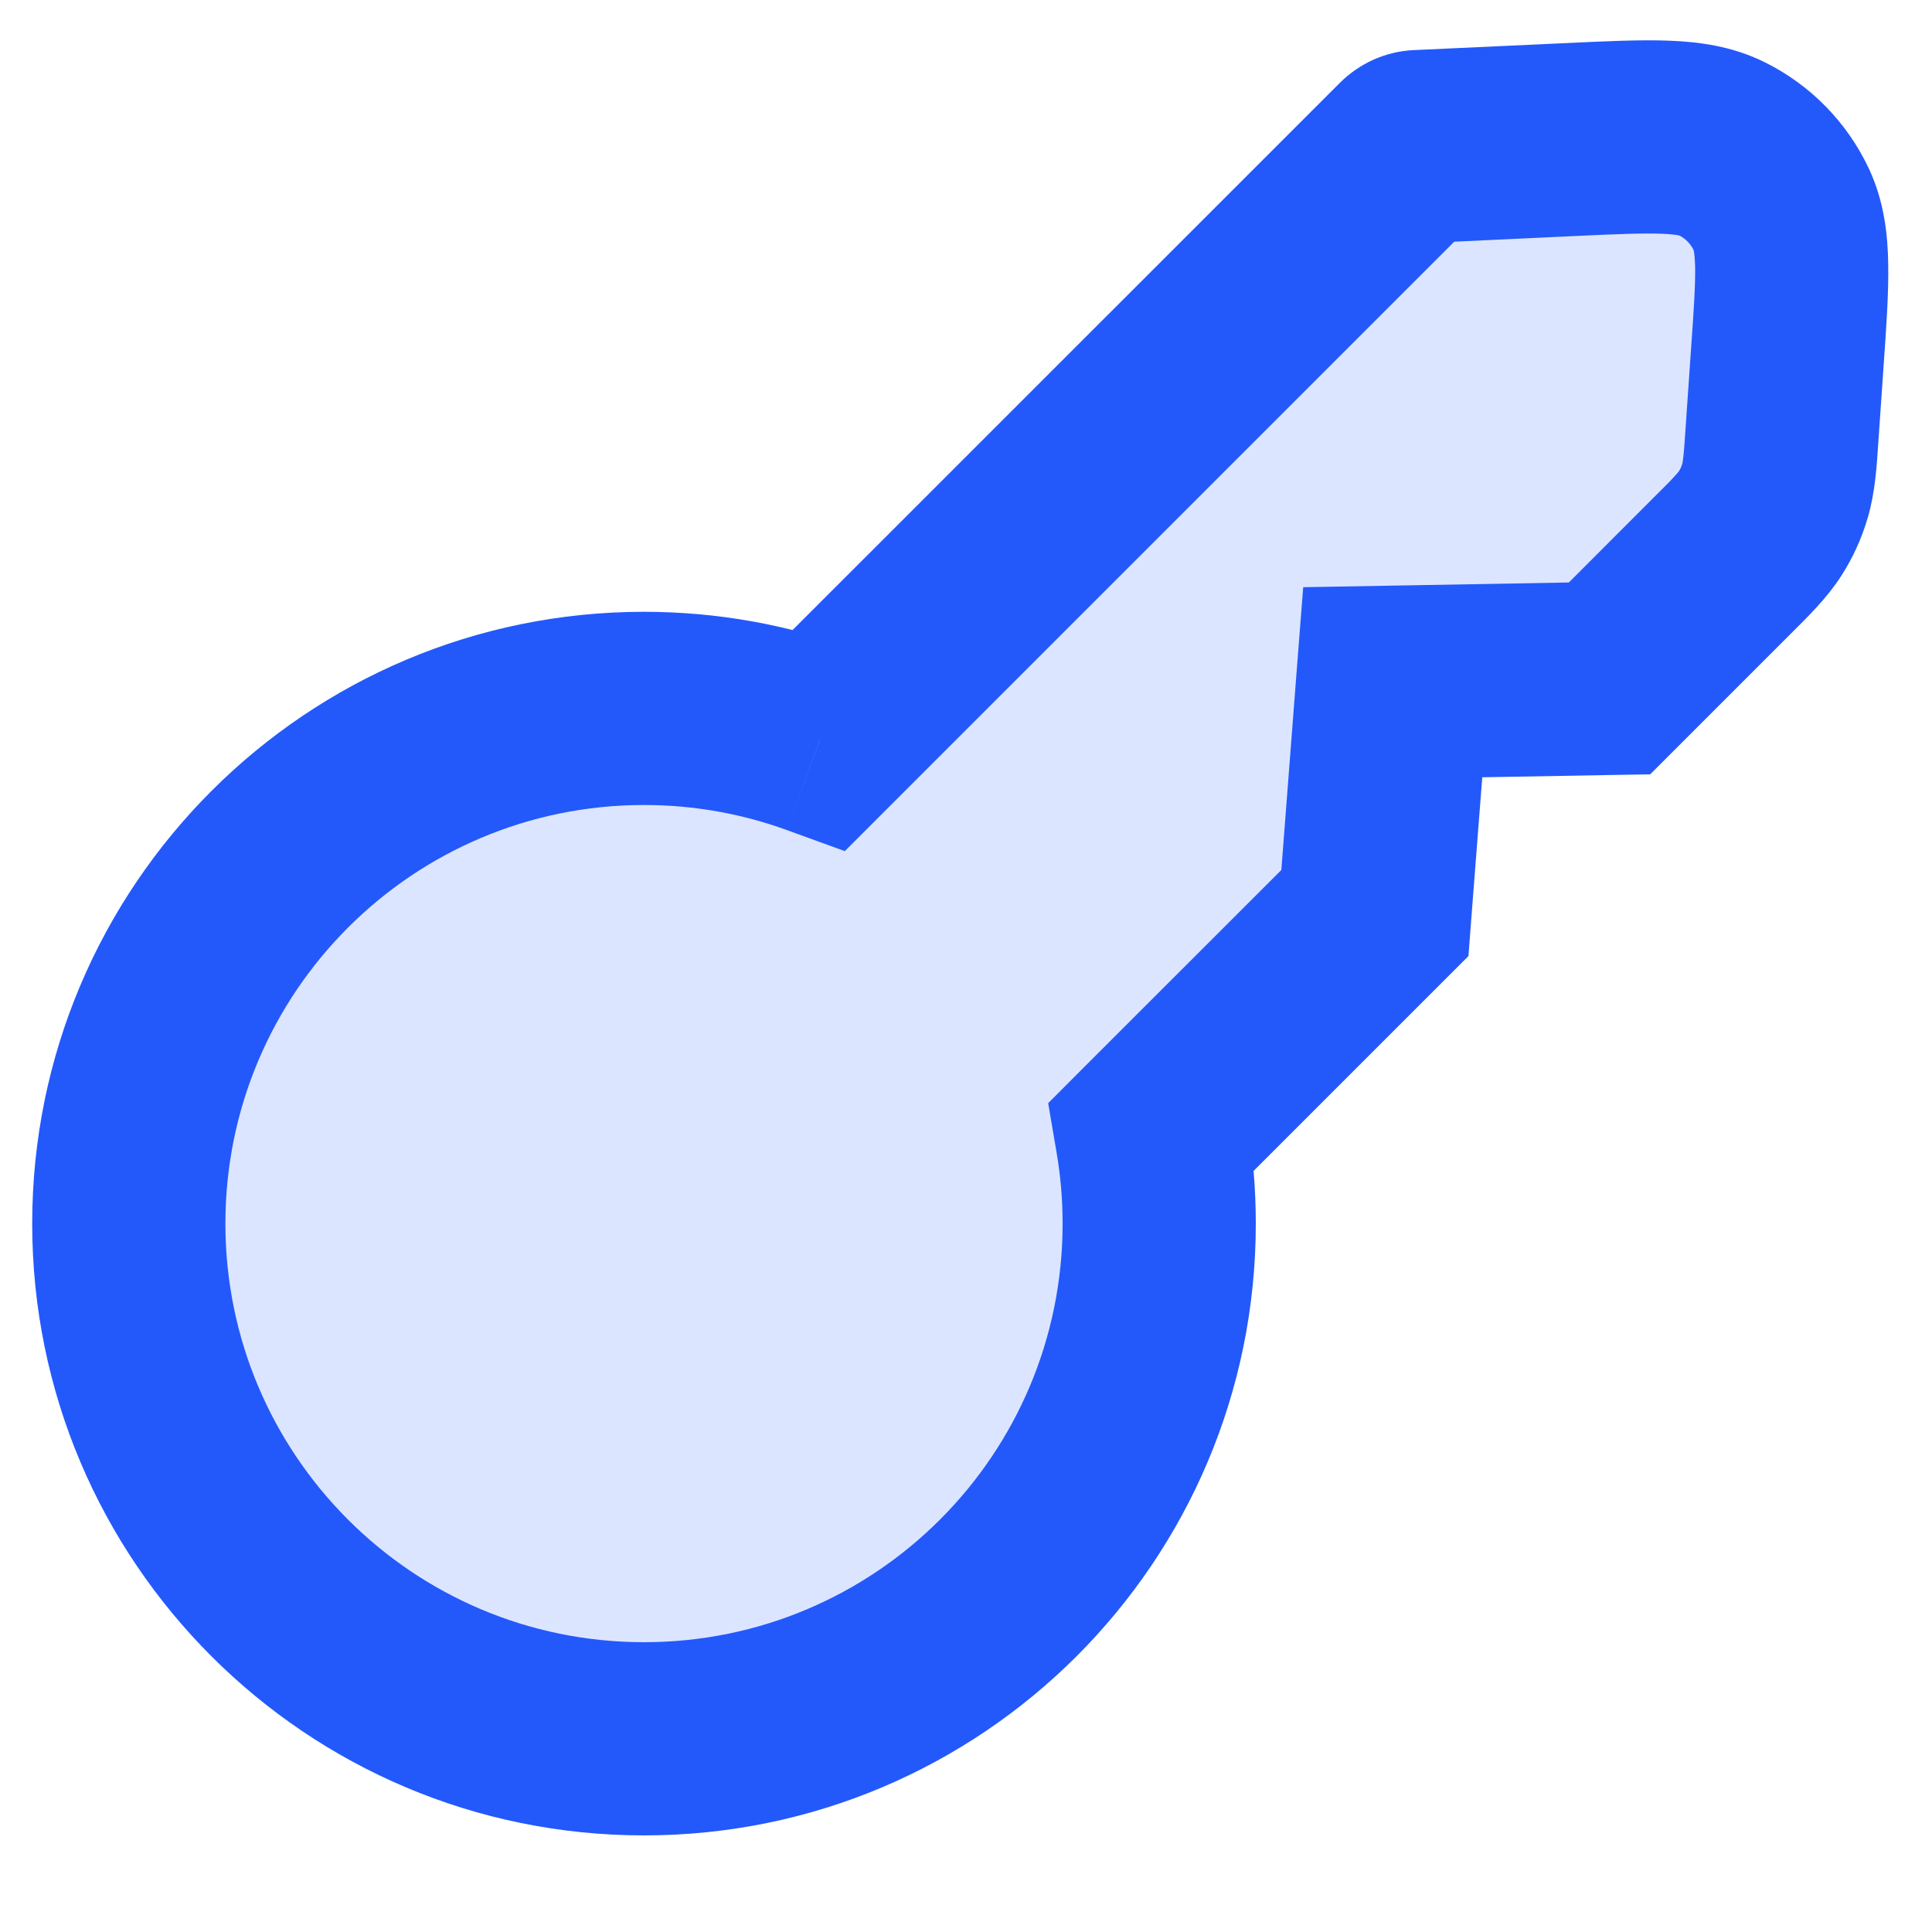 <svg width="15" height="15" viewBox="0 0 15 15" fill="none" xmlns="http://www.w3.org/2000/svg">
  <path fill-rule="evenodd" clip-rule="evenodd" d="M6.367 5.74L10.934 1.173C10.954 1.152 10.982 1.14 11.011 1.139L12.205 1.083C12.826 1.055 13.137 1.04 13.368 1.155C13.572 1.255 13.735 1.422 13.831 1.628C13.94 1.862 13.919 2.172 13.876 2.792L13.835 3.372C13.82 3.593 13.812 3.703 13.782 3.807C13.755 3.899 13.716 3.986 13.664 4.067C13.606 4.158 13.527 4.236 13.371 4.393L13.371 4.393L12.496 5.267L10.813 5.297L10.674 7.089L8.943 8.821C8.98 9.042 9 9.269 9 9.5C9 11.709 7.209 13.5 5 13.5C2.791 13.5 1 11.709 1 9.5C1 7.291 2.791 5.5 5 5.5C5.48 5.5 5.94 5.585 6.367 5.74Z" fill="#2359FB" fill-opacity="0.16"/>
  <path d="M6.367 5.74L6.11 6.445L6.559 6.608L6.897 6.27L6.367 5.74ZM10.934 1.173L10.403 0.643L10.403 0.643L10.934 1.173ZM11.011 1.139L11.046 1.888L11.046 1.888L11.011 1.139ZM12.205 1.083L12.171 0.334L12.171 0.334L12.205 1.083ZM13.368 1.155L13.036 1.827L13.036 1.827L13.368 1.155ZM13.831 1.628L14.511 1.311L14.511 1.311L13.831 1.628ZM13.876 2.792L14.624 2.844L14.624 2.844L13.876 2.792ZM13.835 3.372L14.584 3.424L13.835 3.372ZM13.782 3.807L14.502 4.017L14.502 4.017L13.782 3.807ZM13.664 4.067L13.033 3.662L13.033 3.662L13.664 4.067ZM13.371 4.393L12.84 3.862L12.84 3.862L13.371 4.393ZM12.496 5.267L12.509 6.017L12.812 6.012L13.026 5.798L12.496 5.267ZM10.813 5.297L10.8 4.547L10.118 4.559L10.065 5.239L10.813 5.297ZM10.674 7.089L11.205 7.619L11.401 7.423L11.422 7.147L10.674 7.089ZM8.943 8.821L8.412 8.29L8.138 8.565L8.203 8.947L8.943 8.821ZM6.897 6.27L11.464 1.703L10.403 0.643L5.836 5.209L6.897 6.27ZM11.464 1.703C11.352 1.815 11.203 1.881 11.046 1.888L10.976 0.389C10.76 0.399 10.556 0.49 10.403 0.643L11.464 1.703ZM11.046 1.888L12.24 1.832L12.171 0.334L10.976 0.389L11.046 1.888ZM12.24 1.832C12.564 1.817 12.759 1.809 12.904 1.815C13.041 1.82 13.056 1.837 13.036 1.827L13.701 0.483C13.449 0.358 13.193 0.325 12.962 0.316C12.738 0.307 12.468 0.32 12.171 0.334L12.24 1.832ZM13.036 1.827C13.086 1.852 13.127 1.894 13.151 1.945L14.511 1.311C14.342 0.951 14.057 0.659 13.701 0.483L13.036 1.827ZM13.151 1.945C13.142 1.925 13.158 1.94 13.161 2.077C13.163 2.222 13.15 2.417 13.127 2.74L14.624 2.844C14.645 2.547 14.664 2.277 14.66 2.054C14.657 1.822 14.629 1.565 14.511 1.311L13.151 1.945ZM13.127 2.74L13.087 3.32L14.584 3.424L14.624 2.844L13.127 2.74ZM13.087 3.32C13.079 3.436 13.075 3.501 13.069 3.55C13.064 3.593 13.061 3.601 13.062 3.597L14.502 4.017C14.56 3.818 14.571 3.613 14.584 3.424L13.087 3.32ZM13.062 3.597C13.056 3.62 13.046 3.642 13.033 3.662L14.295 4.472C14.386 4.331 14.455 4.178 14.502 4.017L13.062 3.597ZM13.033 3.662C13.035 3.658 13.031 3.666 13.002 3.697C12.969 3.734 12.923 3.78 12.84 3.862L13.901 4.923C14.035 4.789 14.183 4.646 14.295 4.472L13.033 3.662ZM12.84 3.862L12.84 3.862L13.901 4.923L13.901 4.923L12.84 3.862ZM12.84 3.862L11.966 4.737L13.026 5.798L13.901 4.923L12.84 3.862ZM12.483 4.517L10.8 4.547L10.826 6.047L12.509 6.017L12.483 4.517ZM10.065 5.239L9.927 7.031L11.422 7.147L11.561 5.355L10.065 5.239ZM10.144 6.559L8.412 8.29L9.473 9.351L11.205 7.619L10.144 6.559ZM8.203 8.947C8.234 9.127 8.25 9.311 8.25 9.5H9.75C9.75 9.226 9.727 8.957 9.682 8.694L8.203 8.947ZM8.25 9.5C8.25 11.295 6.795 12.75 5 12.75V14.25C7.623 14.25 9.75 12.124 9.75 9.5H8.25ZM5 12.75C3.205 12.75 1.75 11.295 1.75 9.5H0.25C0.25 12.124 2.377 14.25 5 14.25V12.75ZM1.75 9.5C1.75 7.705 3.205 6.25 5 6.25V4.75C2.377 4.75 0.25 6.877 0.25 9.5H1.75ZM5 6.25C5.391 6.25 5.765 6.319 6.11 6.445L6.623 5.035C6.116 4.851 5.569 4.75 5 4.75V6.25Z" fill="#2359FB"/>
</svg>
